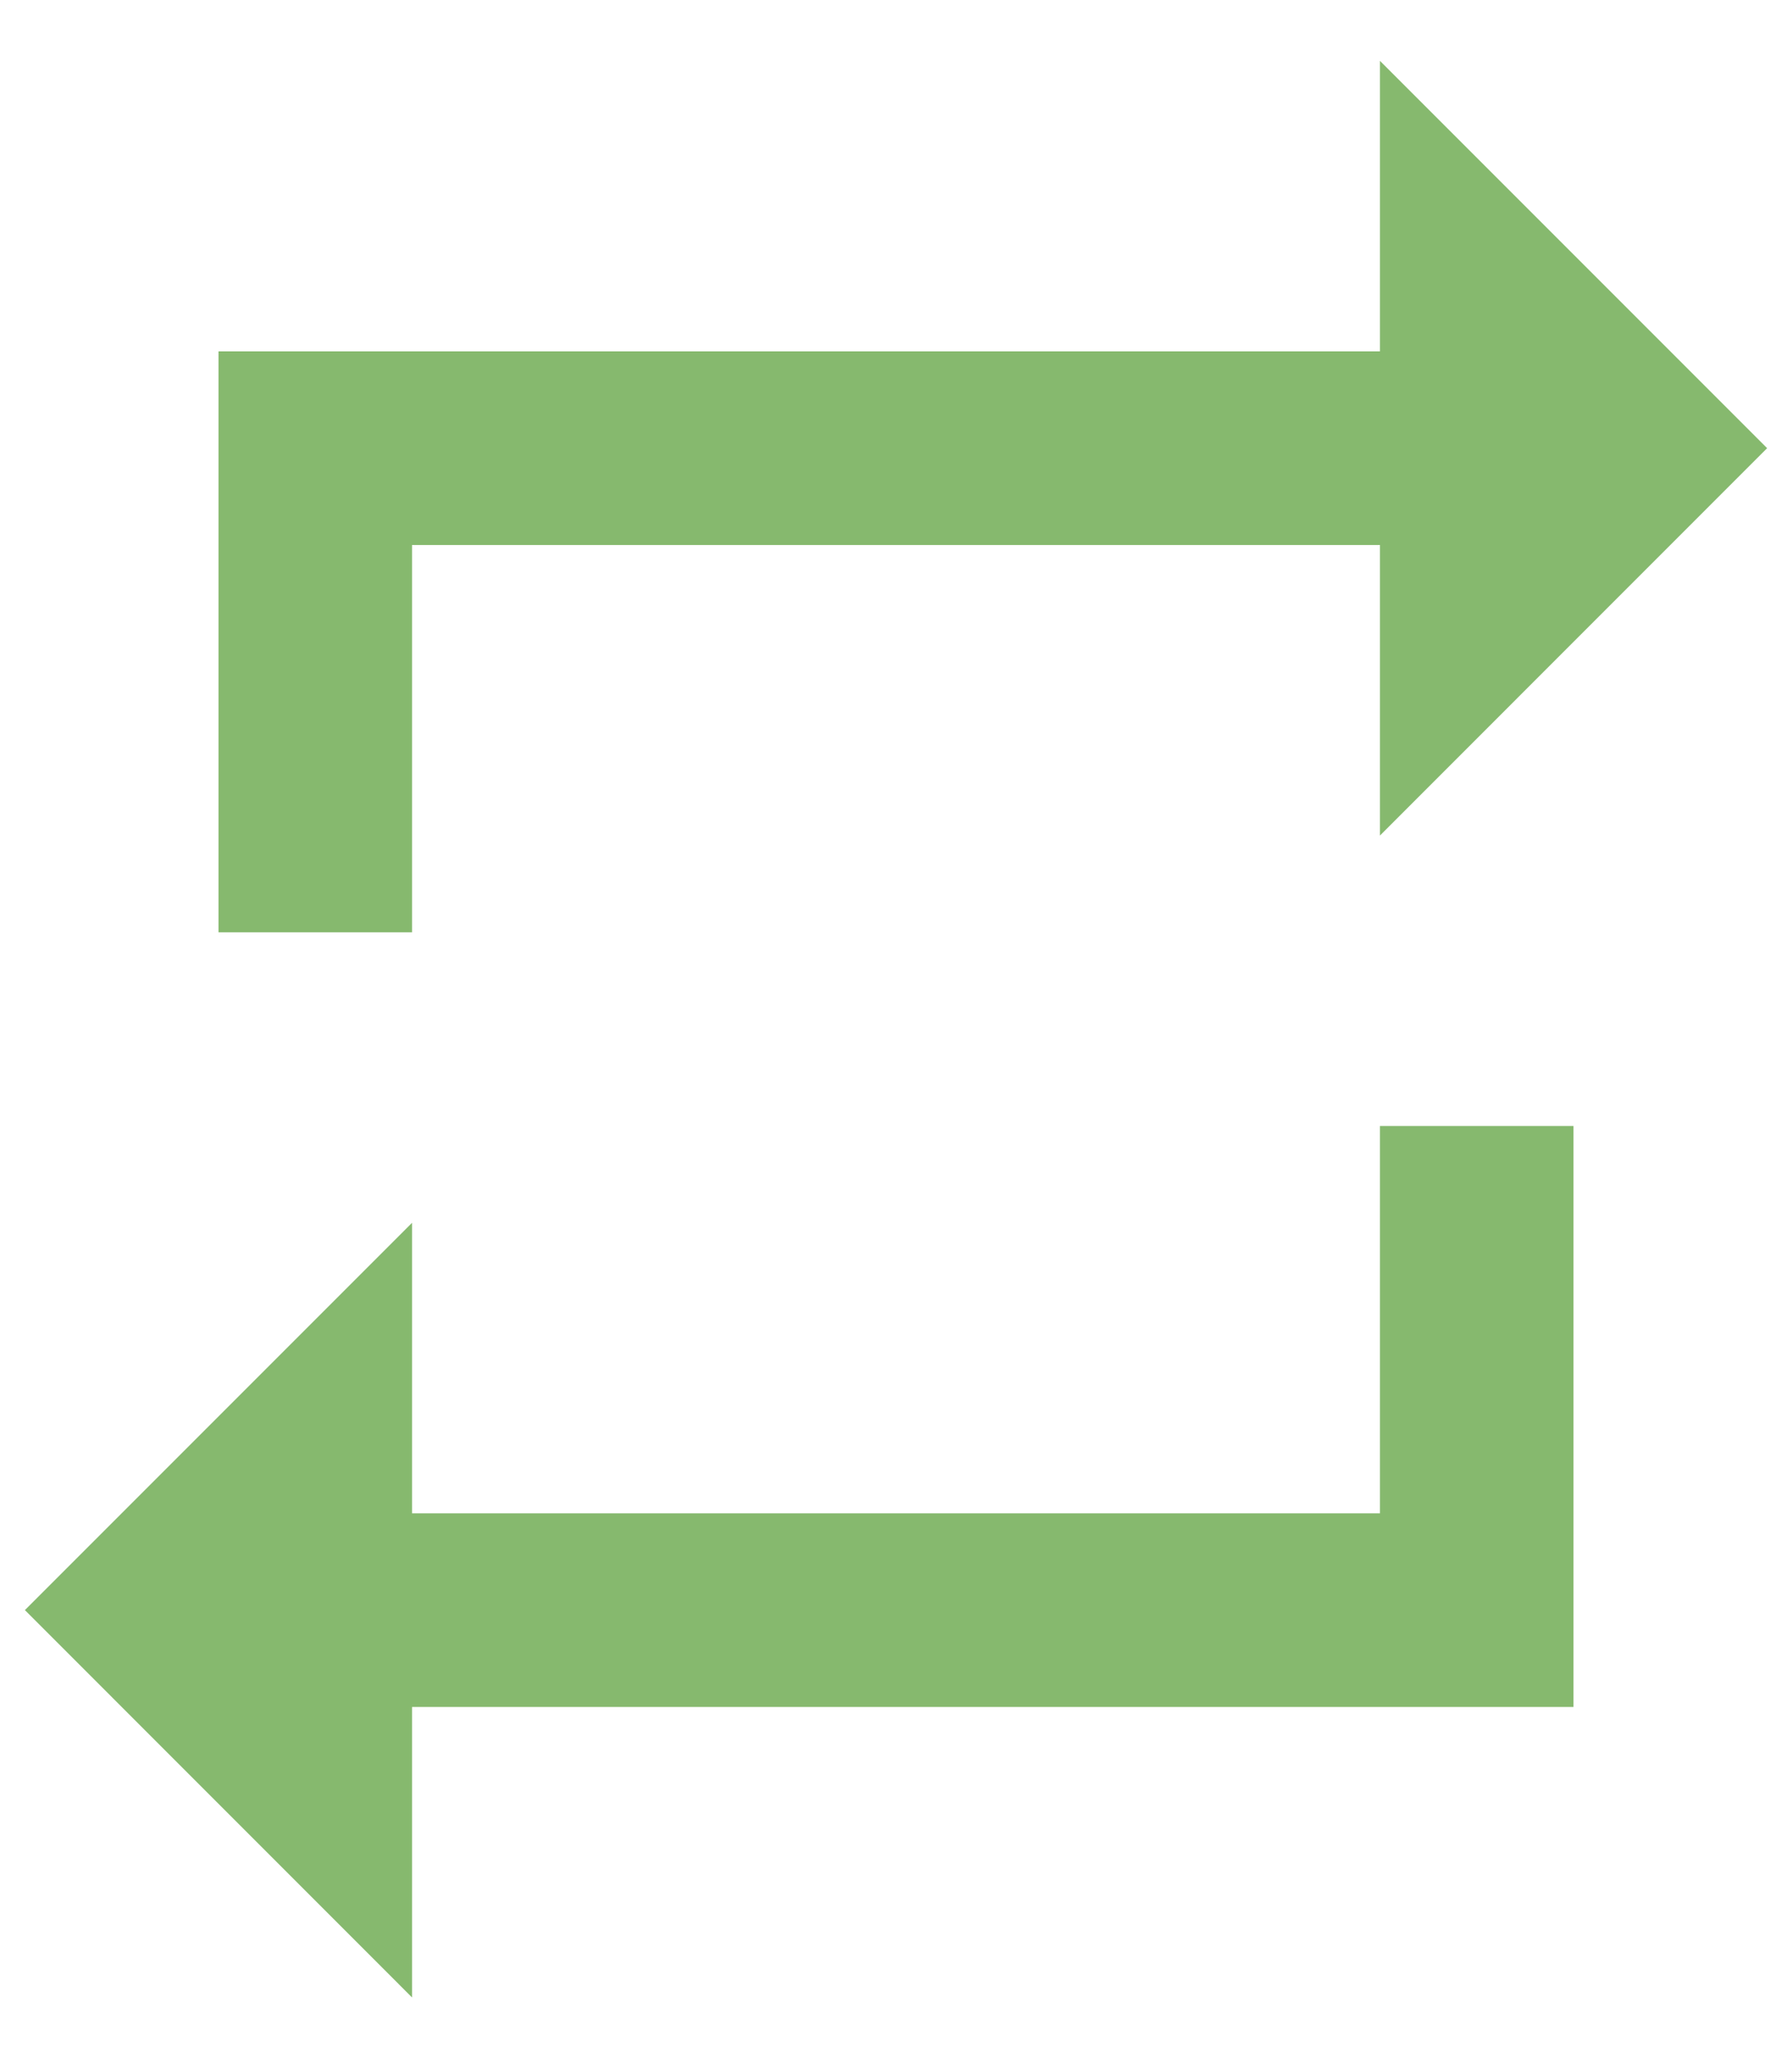 <svg width="27" height="31" viewBox="0 0 27 31" fill="none" xmlns="http://www.w3.org/2000/svg">
<path fill-rule="evenodd" clip-rule="evenodd" d="M20.792 8.209H6.208V14.042H3.292V5.292H20.792V0.917L26.625 6.75L20.792 12.584V8.209ZM6.208 22.792H20.792V16.959H23.708V25.709H6.208V30.084L0.375 24.25L6.208 18.417V22.792Z" fill="#86B96E"/>
</svg>
